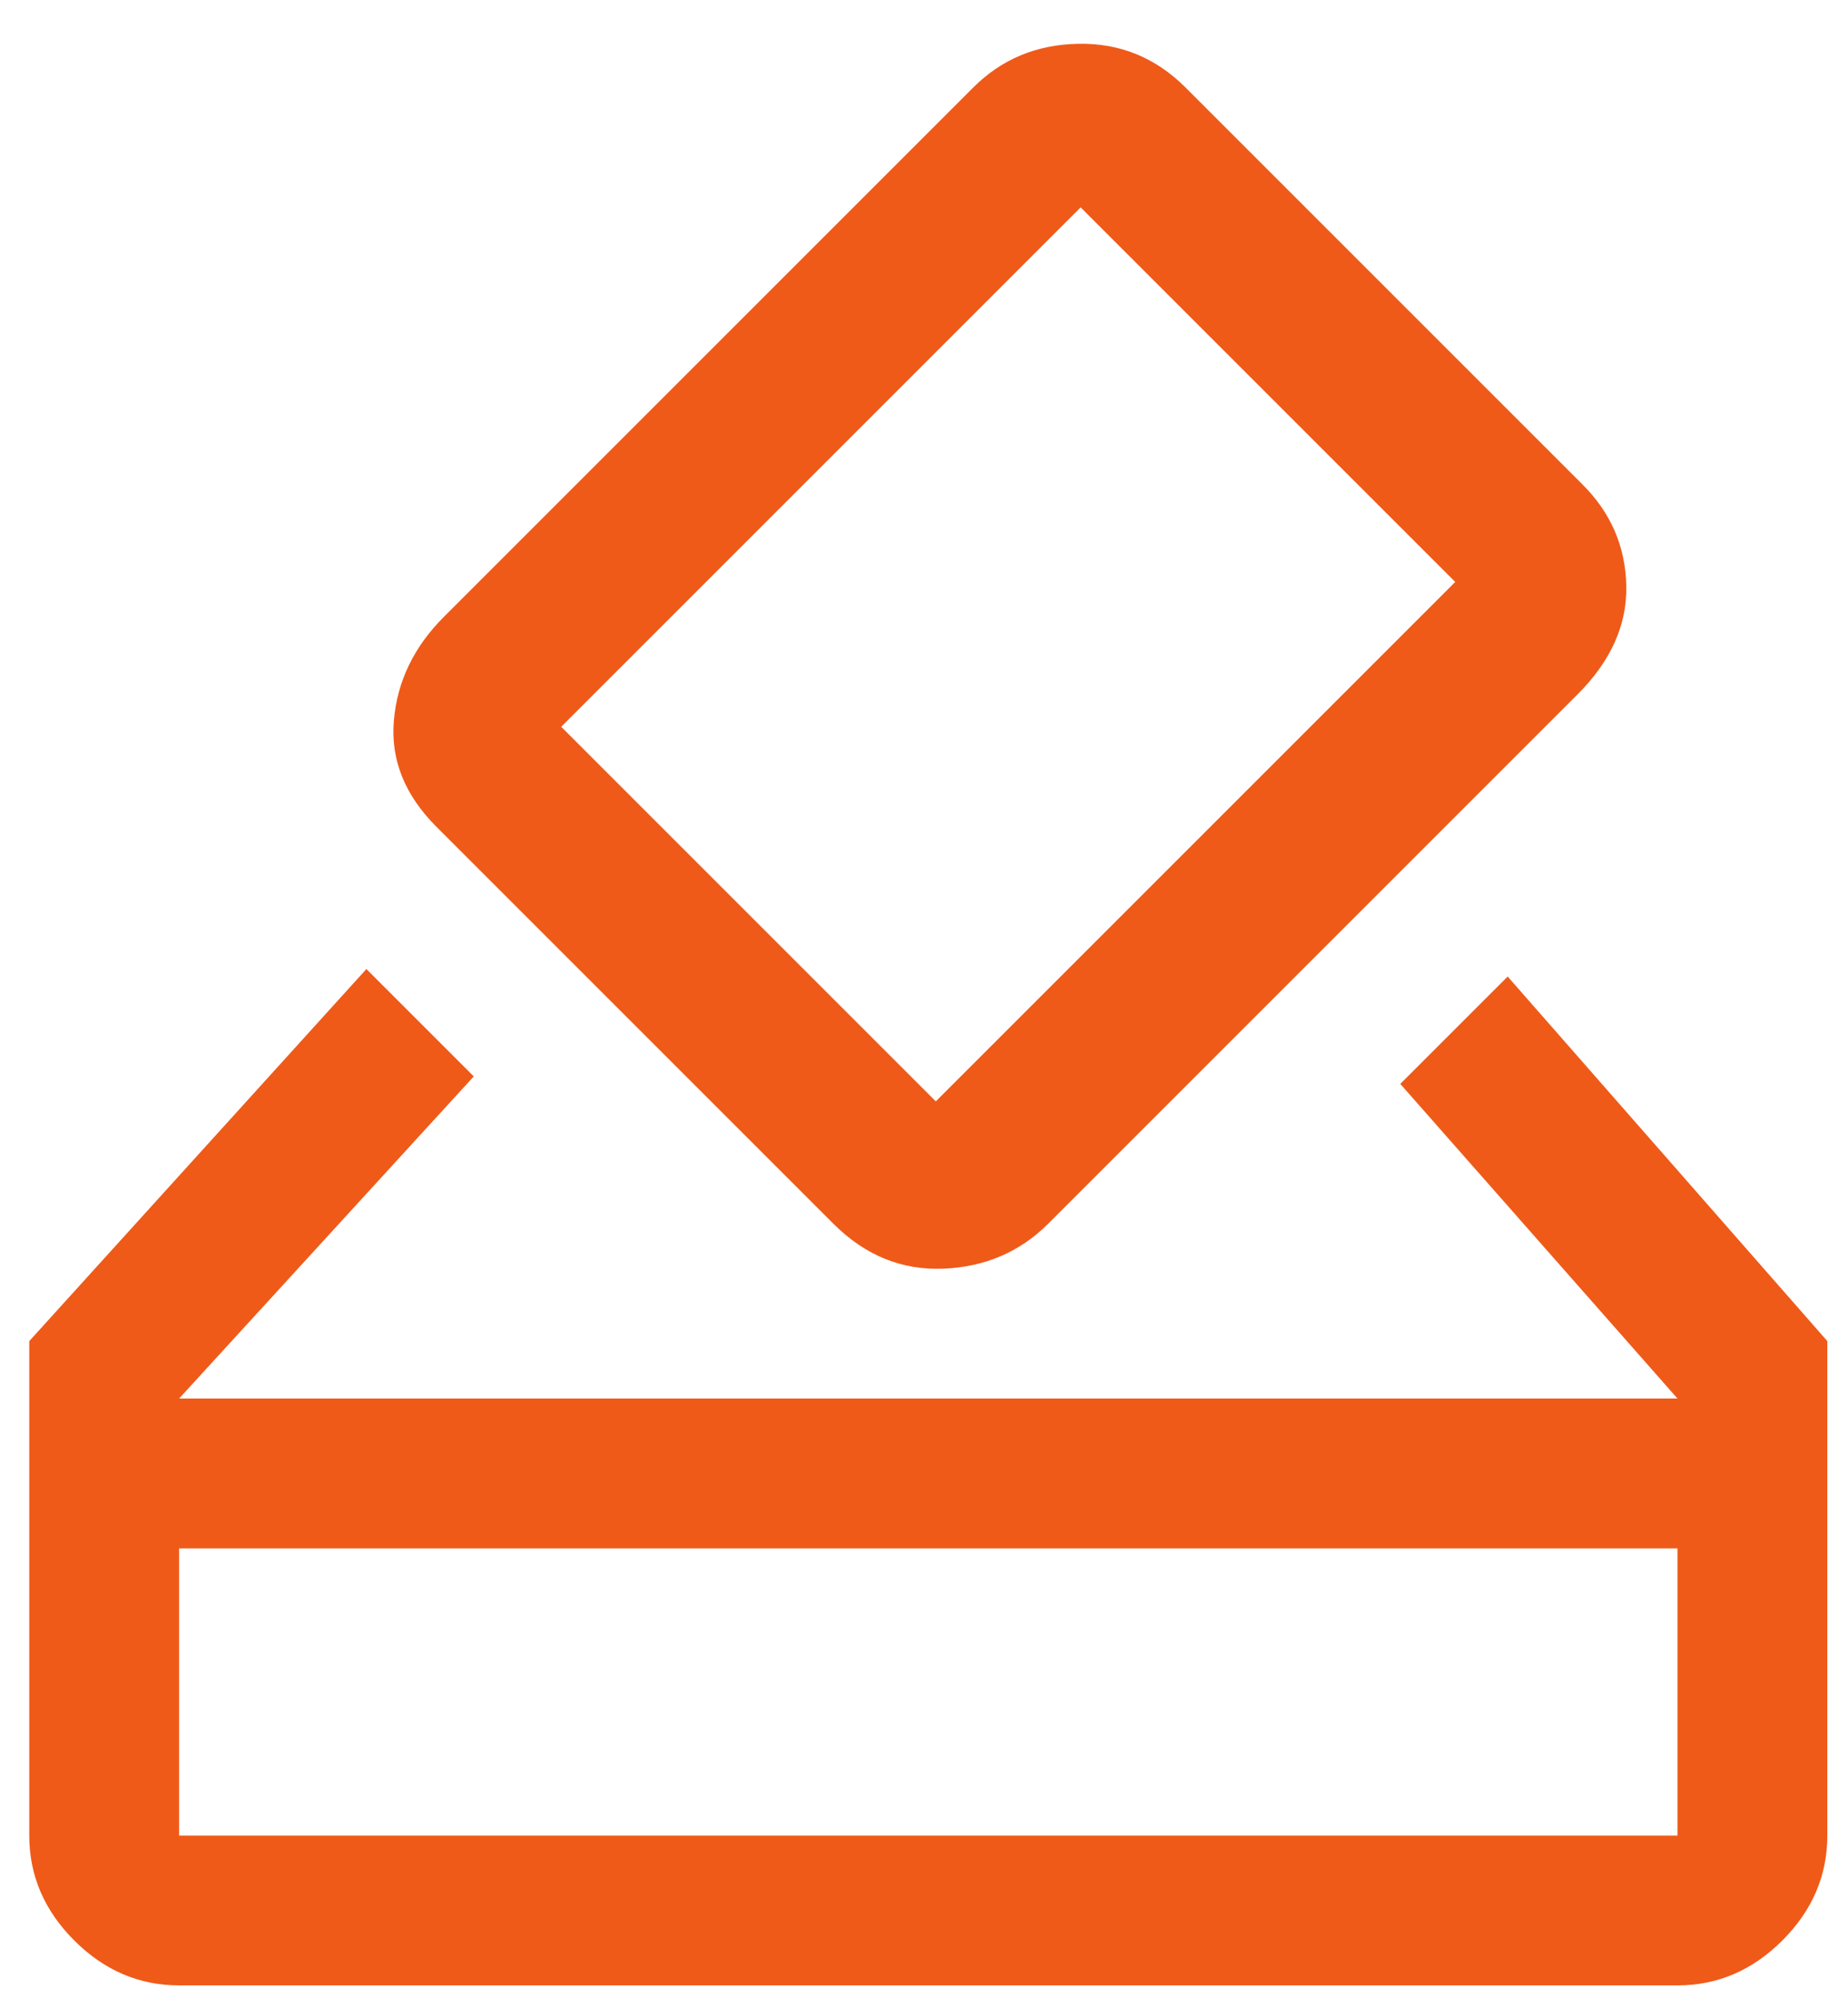 <svg viewBox="0 0 37 40" fill="none" xmlns="http://www.w3.org/2000/svg">
<path d="M3.586 39.752C2.786 39.752 2.086 39.452 1.486 38.852C0.886 38.252 0.586 37.552 0.586 36.752V26.852L7.336 19.402L9.486 21.552L3.586 28.002H33.586L28.036 21.702L30.186 19.552L36.586 26.852V36.752C36.586 37.552 36.286 38.252 35.686 38.852C35.086 39.452 34.386 39.752 33.586 39.752H3.586ZM3.586 36.752H33.586V31.002H3.586V36.752ZM16.686 24.502L8.736 16.552C8.103 15.918 7.819 15.21 7.886 14.427C7.953 13.643 8.286 12.952 8.886 12.352L19.486 1.752C20.053 1.185 20.753 0.893 21.586 0.877C22.419 0.86 23.136 1.152 23.736 1.752L31.686 9.702C32.253 10.268 32.544 10.943 32.561 11.727C32.578 12.51 32.253 13.235 31.586 13.902L20.986 24.502C20.419 25.068 19.719 25.368 18.886 25.402C18.053 25.435 17.319 25.135 16.686 24.502ZM29.136 11.652L21.636 4.152L11.236 14.552L18.736 22.052L29.136 11.652Z" fill="#ef5a19"/>
</svg>
